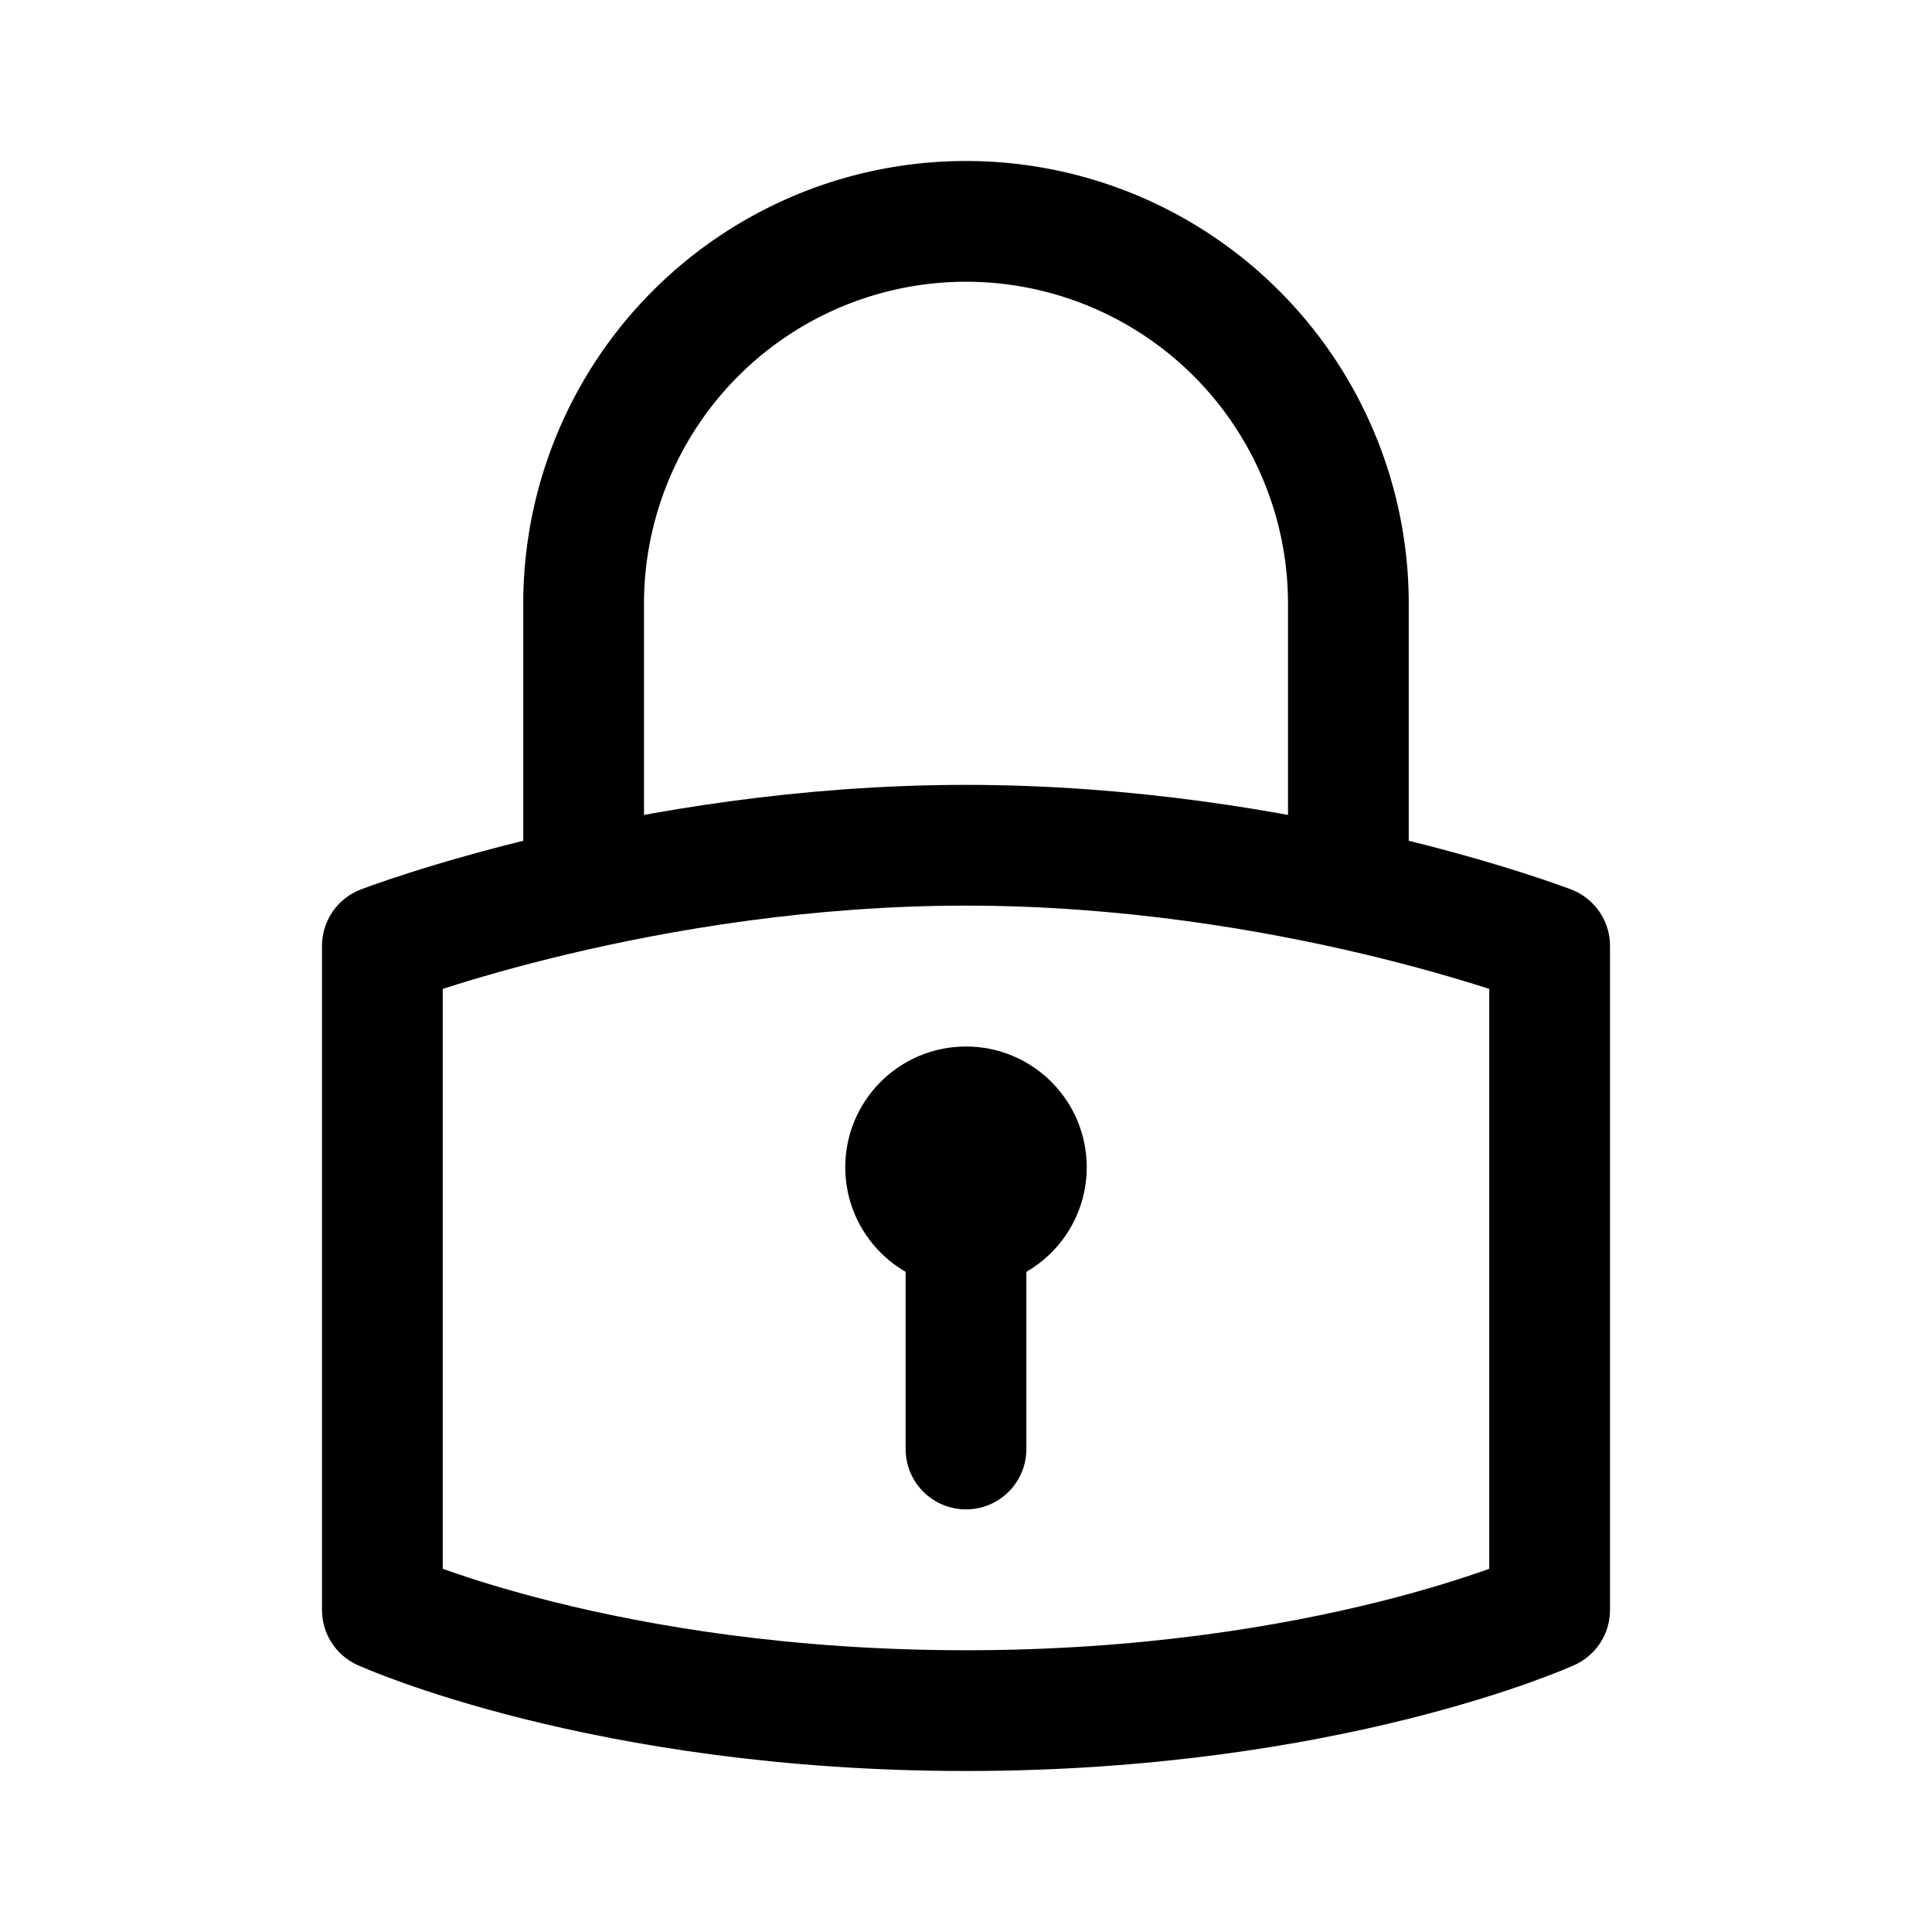 <svg xmlns="http://www.w3.org/2000/svg" width="192" height="192" fill="none"><path stroke="#000" stroke-linecap="round" stroke-linejoin="round" stroke-width="12" d="M96 114v30M58 60v26m76-26v26m0-26a38 38 0 0 0-38-38 38 38 0 0 0-38 38"/><circle cx="96" cy="116" r="6" stroke="#000" stroke-linecap="round" stroke-linejoin="round" stroke-width="12"/><path stroke="#000" stroke-linecap="round" stroke-linejoin="round" stroke-width="12" d="M38 94v66s22 10 58 10 58-10 58-10V94s-26-10-58-10-58 10-58 10"/></svg>